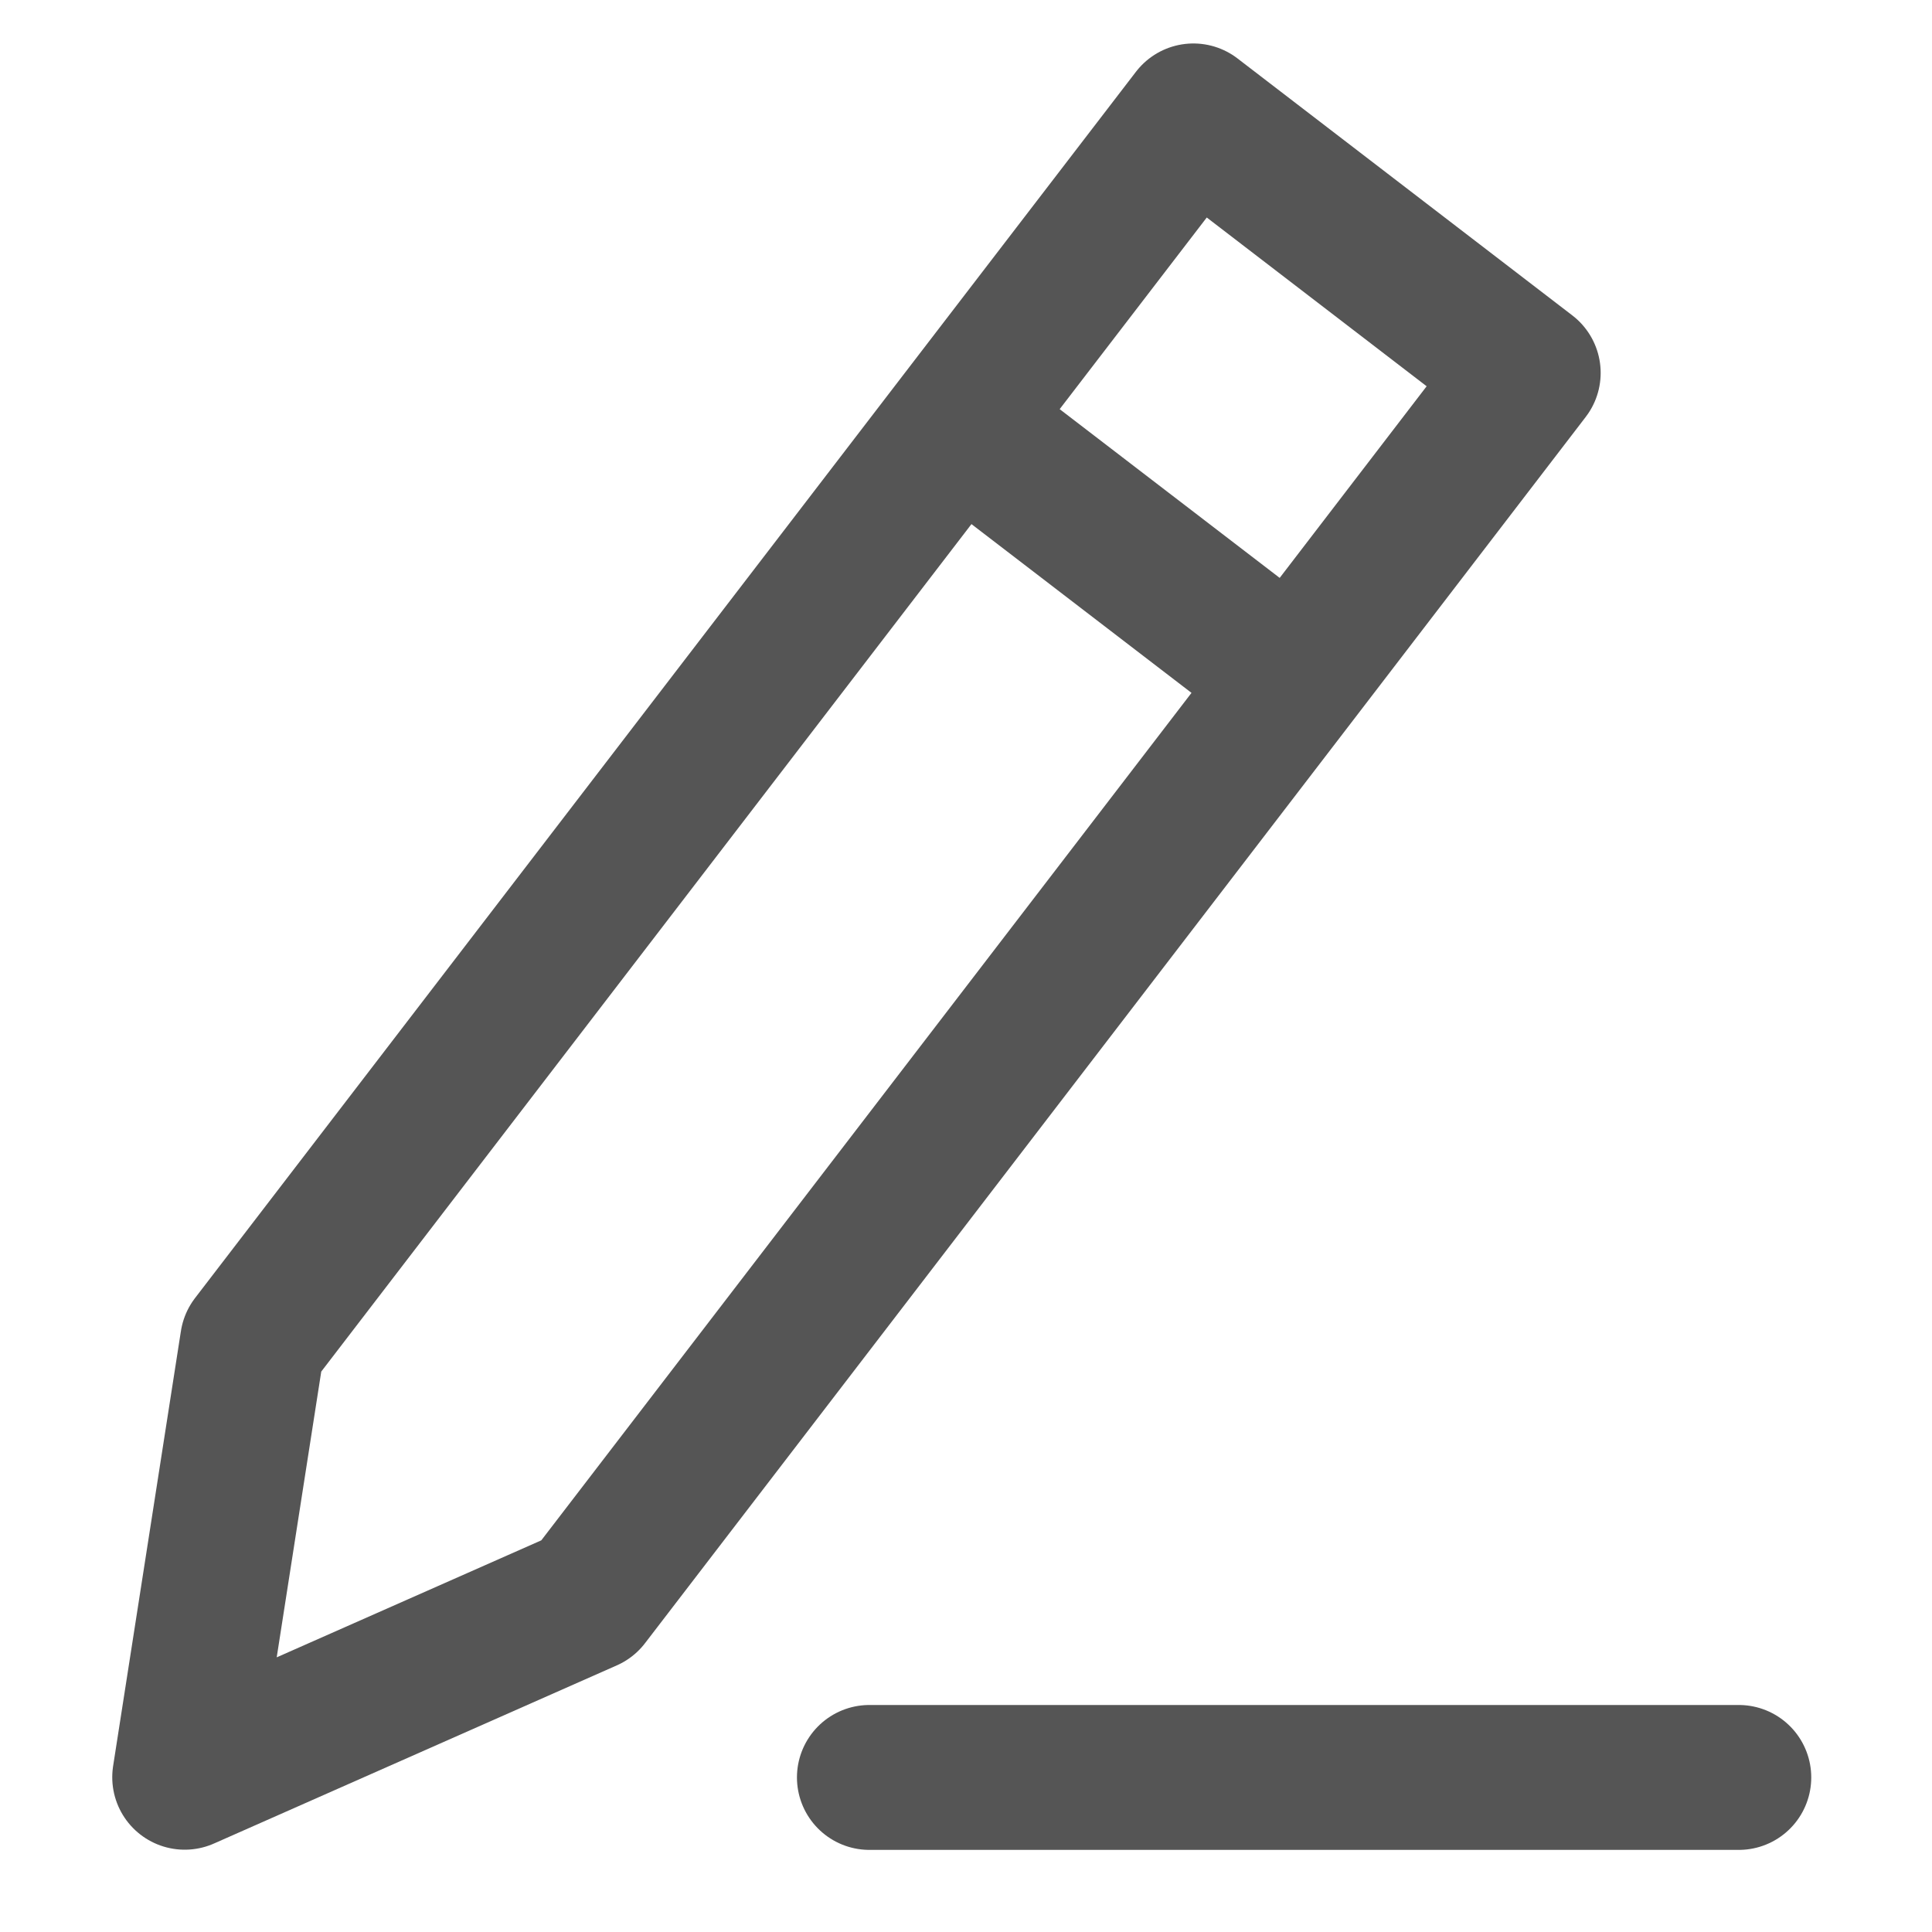 <svg width="10" height="10" viewBox="0 0 10 10" fill="none" xmlns="http://www.w3.org/2000/svg">
<path d="M4.959 2.187L6.177 0.6L7.91 1.93L6.693 3.517M4.959 2.187L1.307 6.947L0.956 9.199L3.041 8.277L6.693 3.517M4.959 2.187L6.693 3.517" stroke="#555555" stroke-width="0.75" stroke-linecap="round" stroke-linejoin="round"/>
<path d="M4.5 9.2L9 9.2" stroke="#555555" stroke-width="0.75" stroke-linecap="round" stroke-linejoin="round"/>
</svg>
